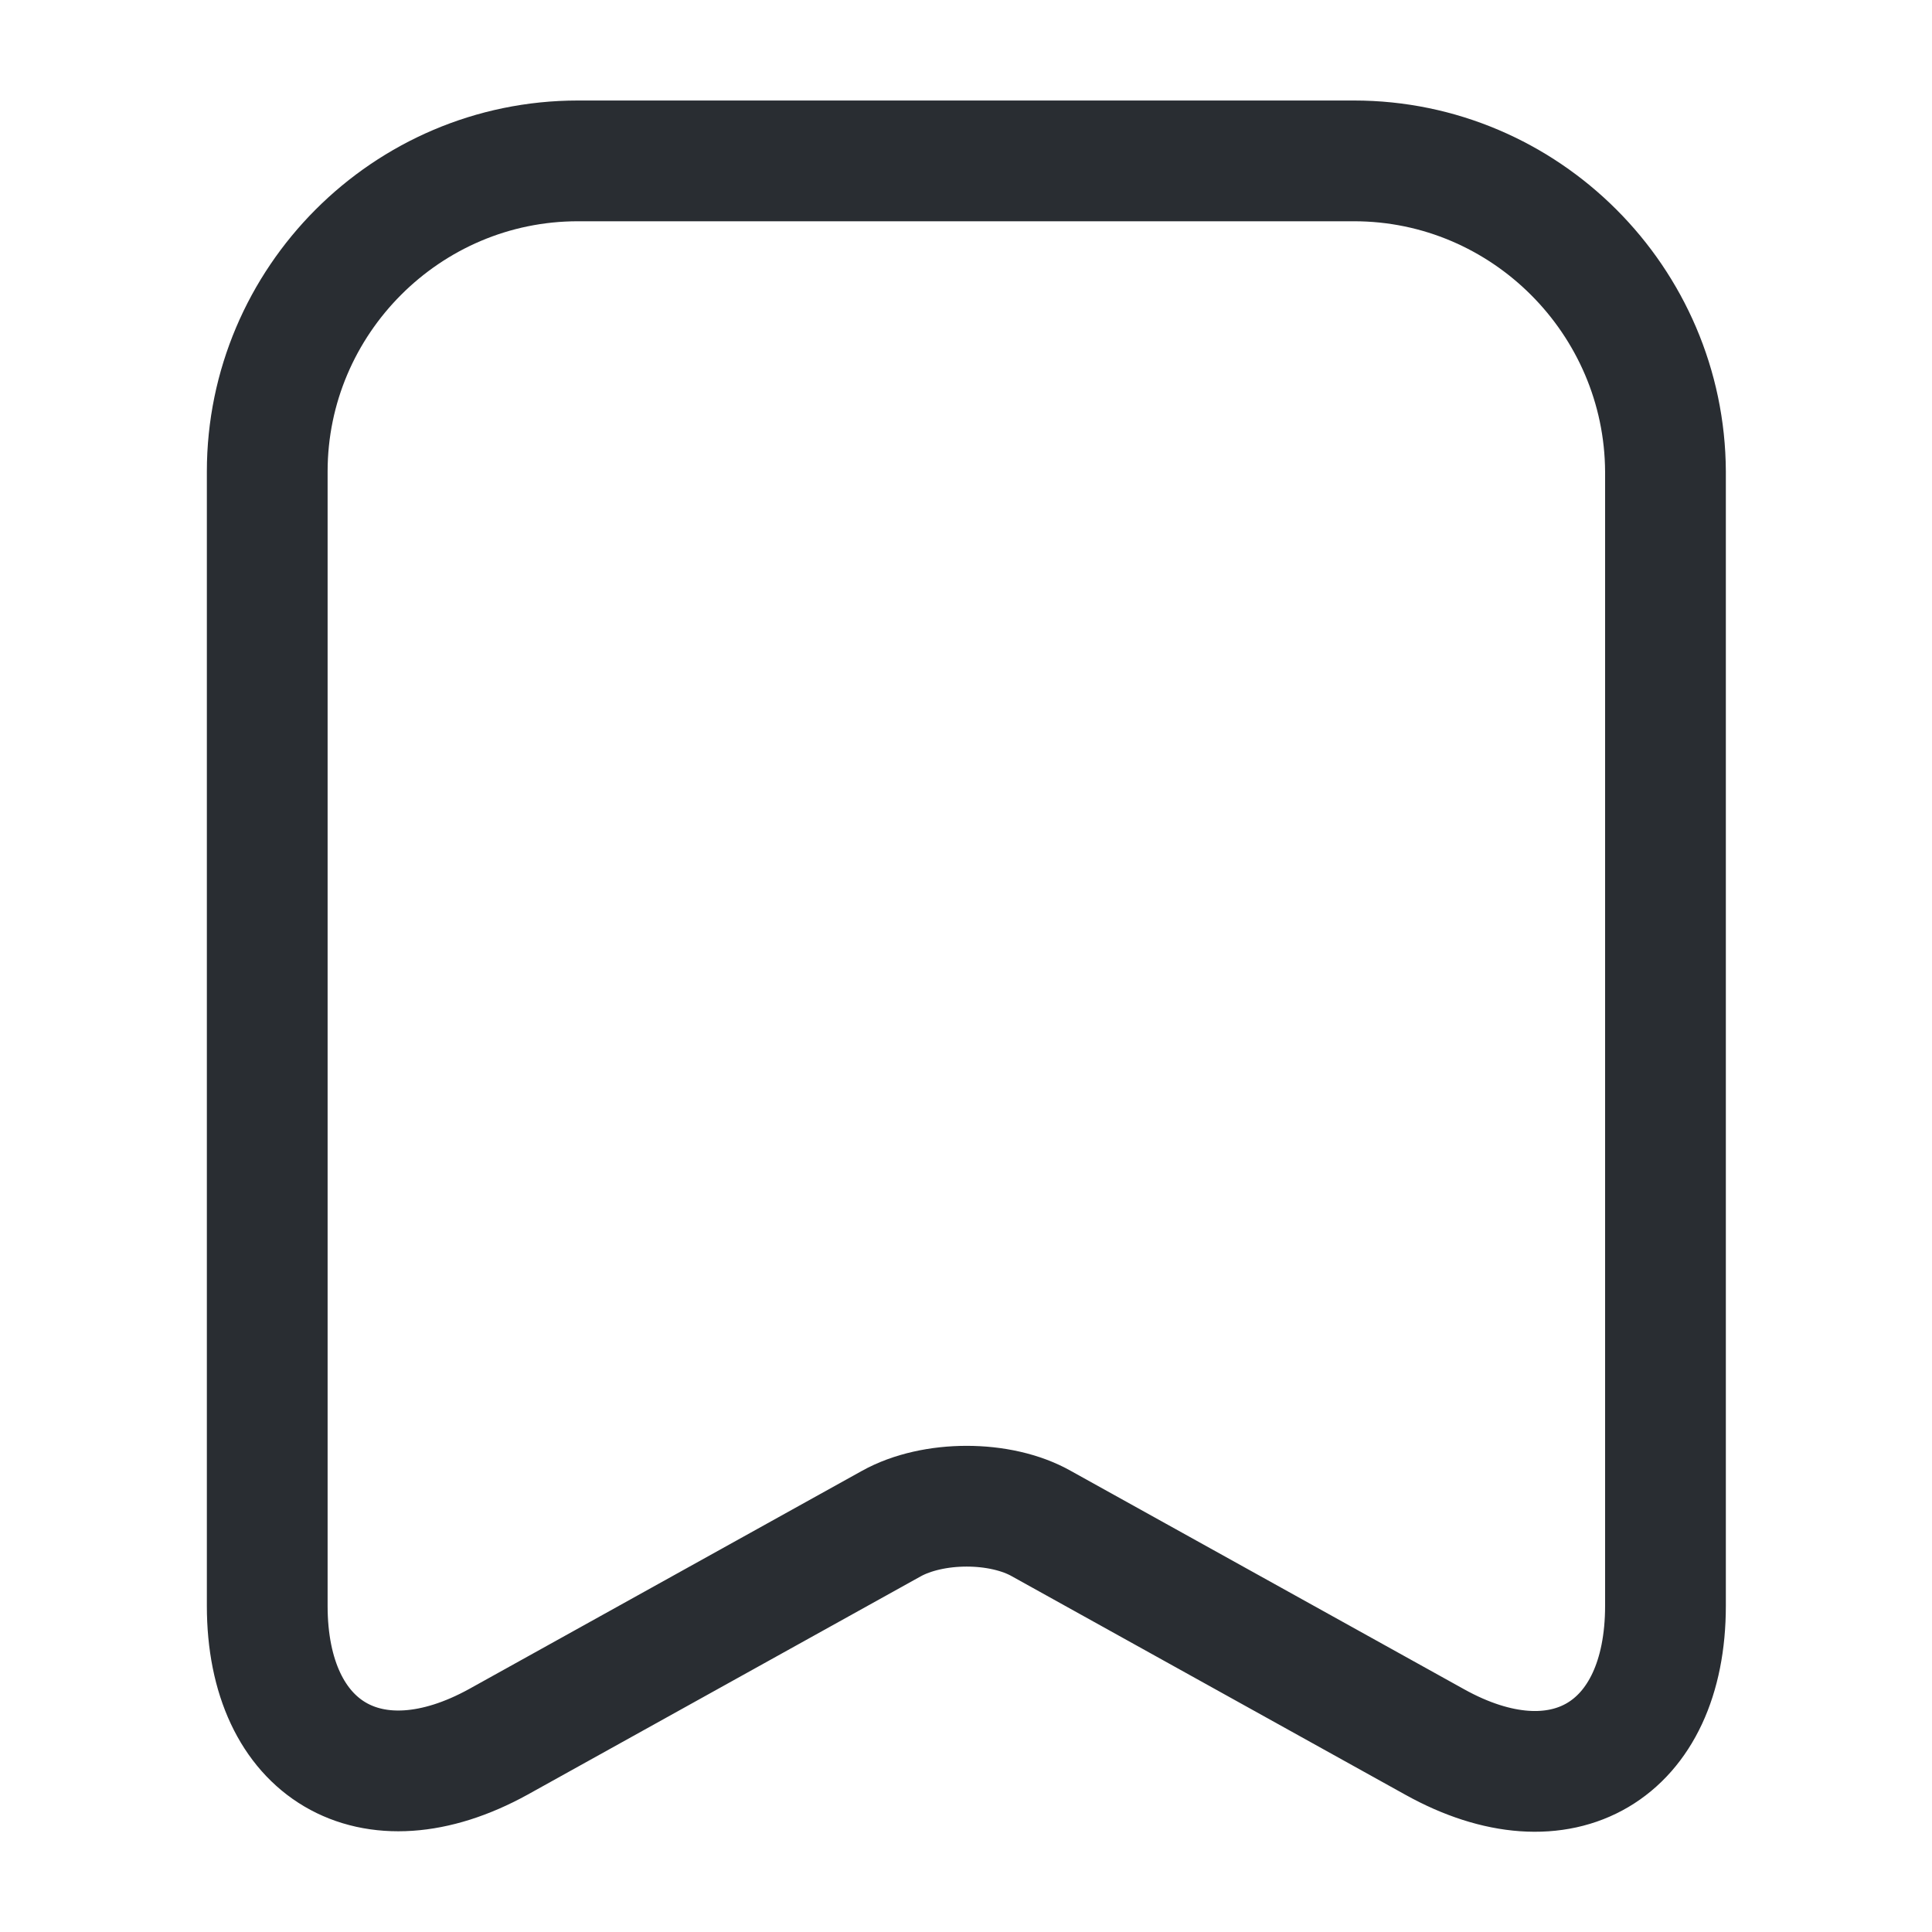 <svg width="22" height="22" viewBox="0 0 22 22" fill="none" xmlns="http://www.w3.org/2000/svg">
<g id="vuesax/linear/archive-add">
<g id="archive-add">
<path id="Vector" d="M15.418 1.832H6.581C4.629 1.832 3.043 3.427 3.043 5.37V18.286C3.043 19.936 4.225 20.633 5.674 19.835L10.147 17.351C10.624 17.085 11.394 17.085 11.861 17.351L16.335 19.835C17.783 20.642 18.965 19.945 18.965 18.286V5.37C18.956 3.427 17.37 1.832 15.418 1.832Z" stroke="#292D32" stroke-width="1.375" stroke-linecap="round" stroke-linejoin="round"/>
</g>
</g>
</svg>
